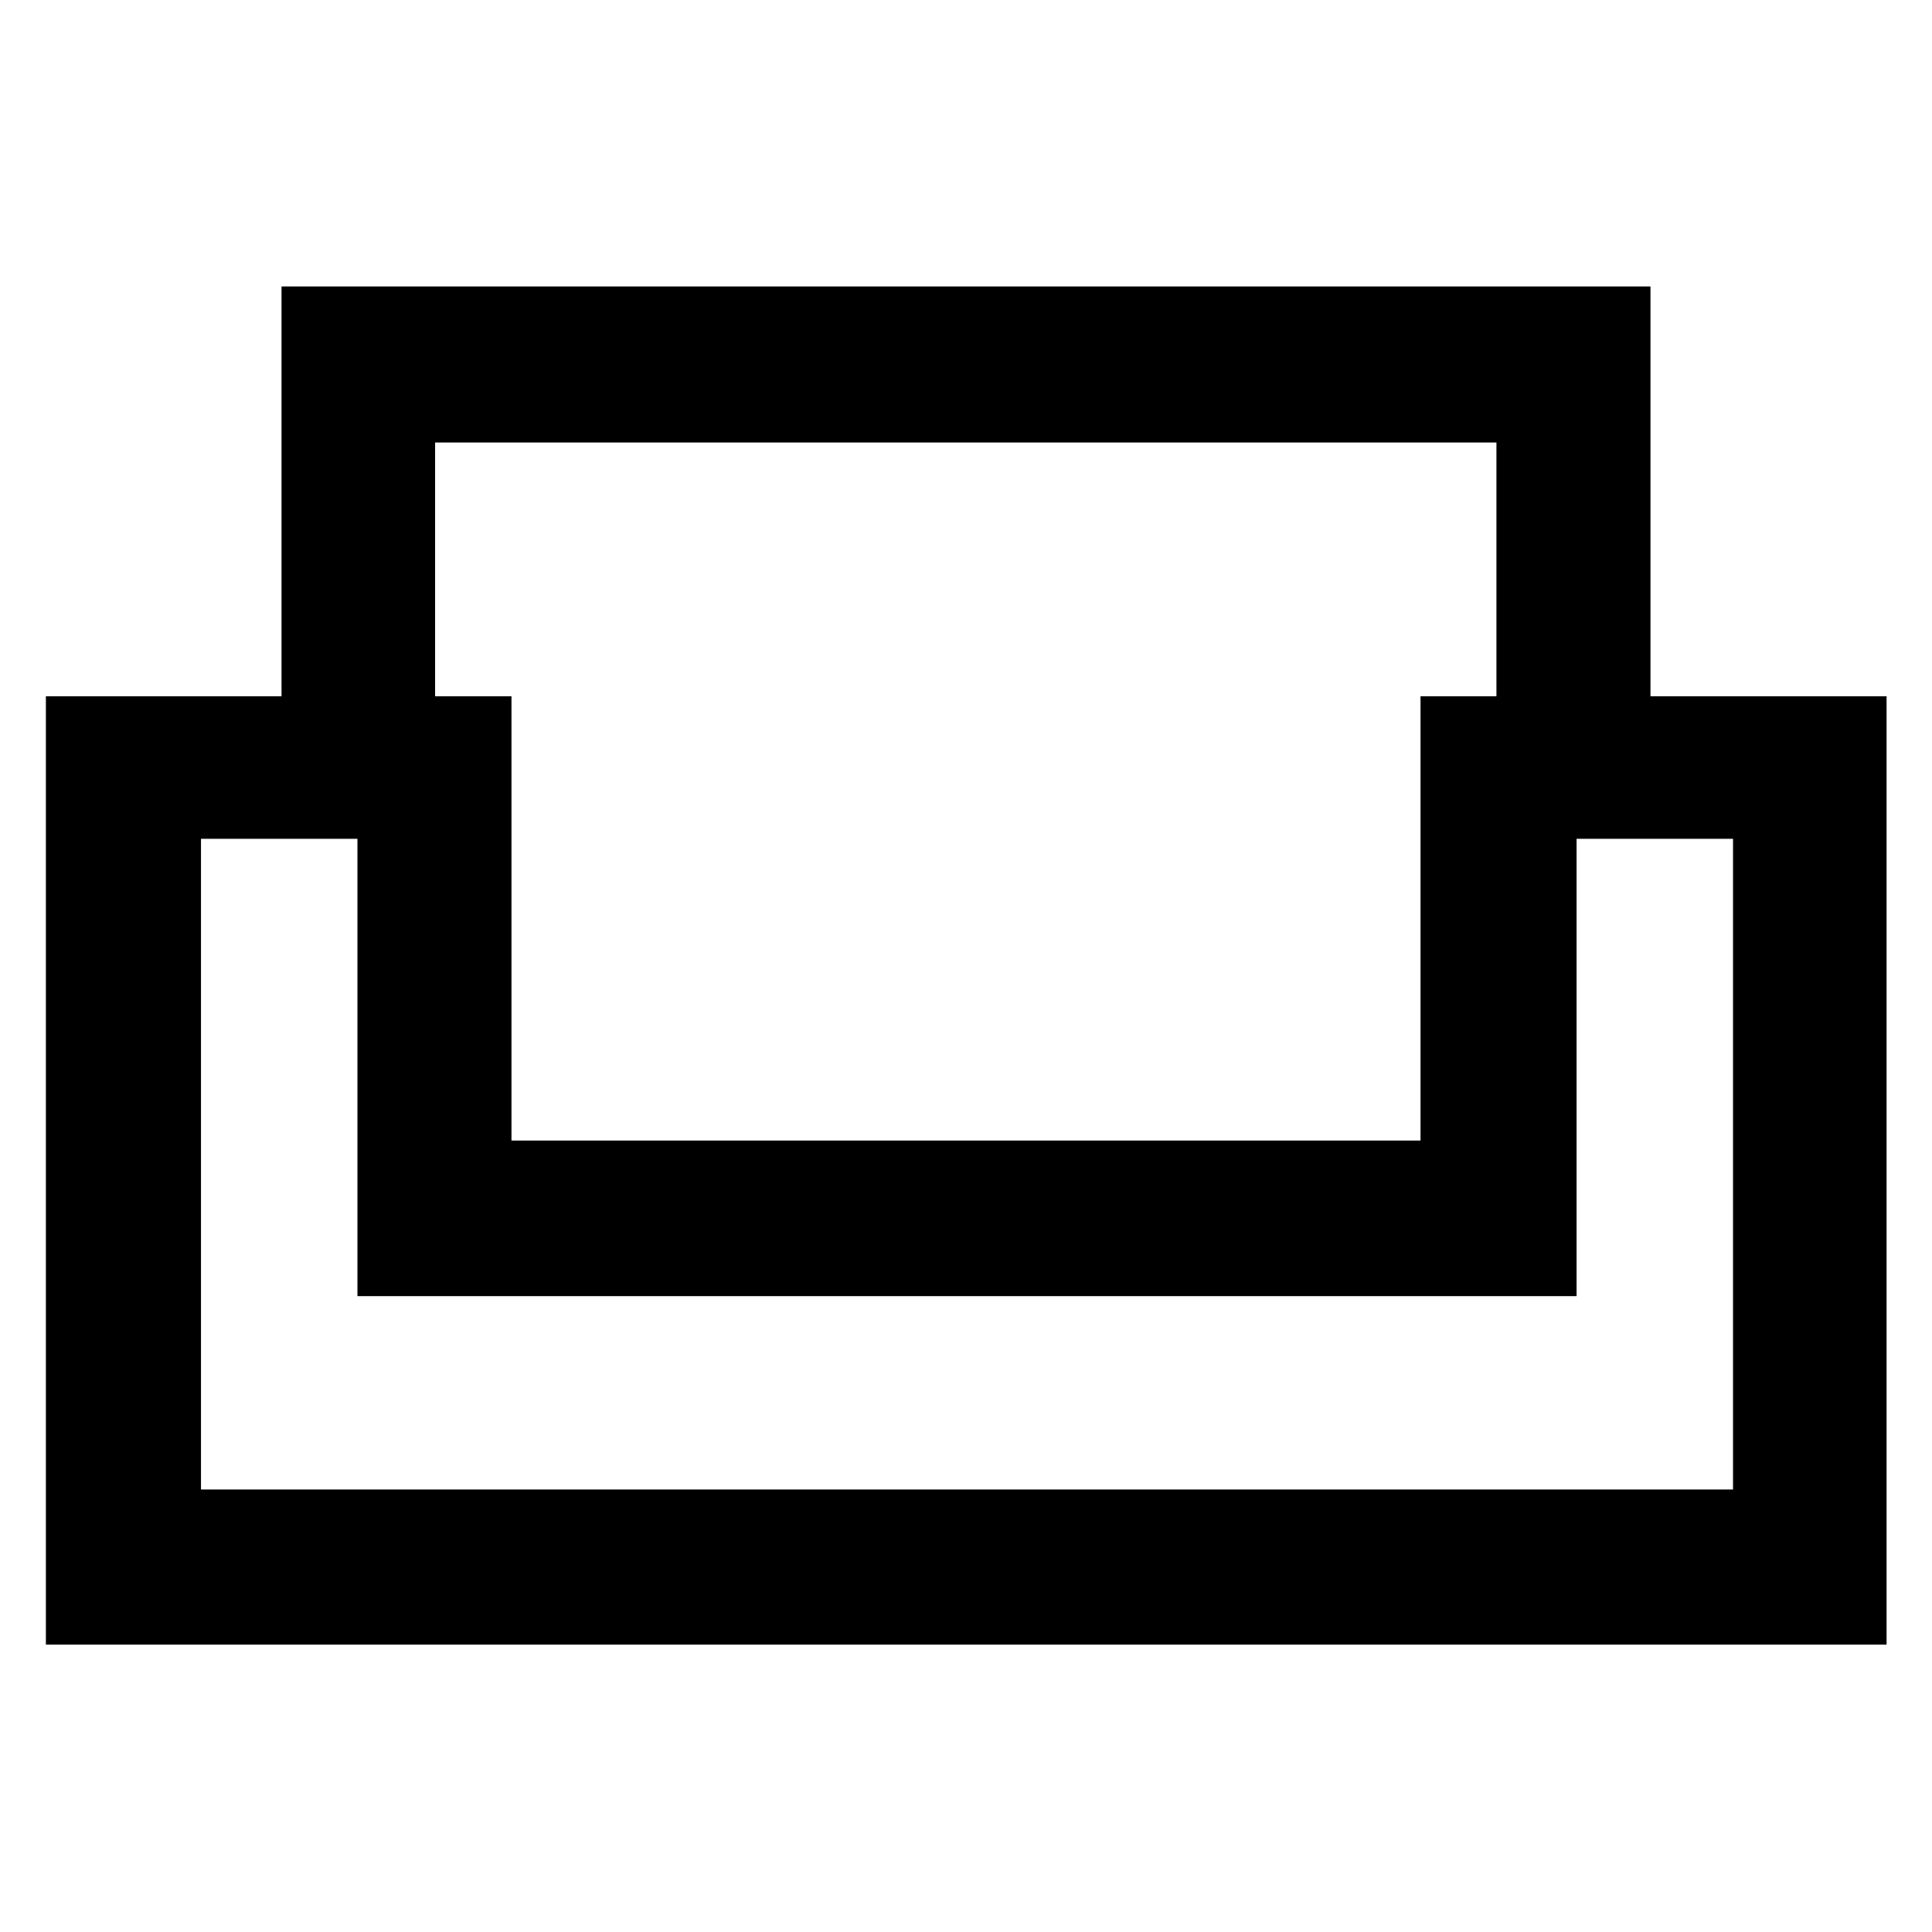 <svg xmlns="http://www.w3.org/2000/svg" height="48" viewBox="0 -960 960 960" width="48"><path d="M22.8-142.8v-471.22h117.09v-203.65h680.22v203.65h117.32v471.22H22.8Zm231.35-250.46h451.7v-220.76h37.72v-126.11H216.2v126.11h37.95v220.76ZM99.87-219.87h761.26V-543.2h-77.74v227.24H177.61V-543.2H99.87v323.33ZM480-315.96Zm0-77.3Zm0 77.3Z"/></svg>